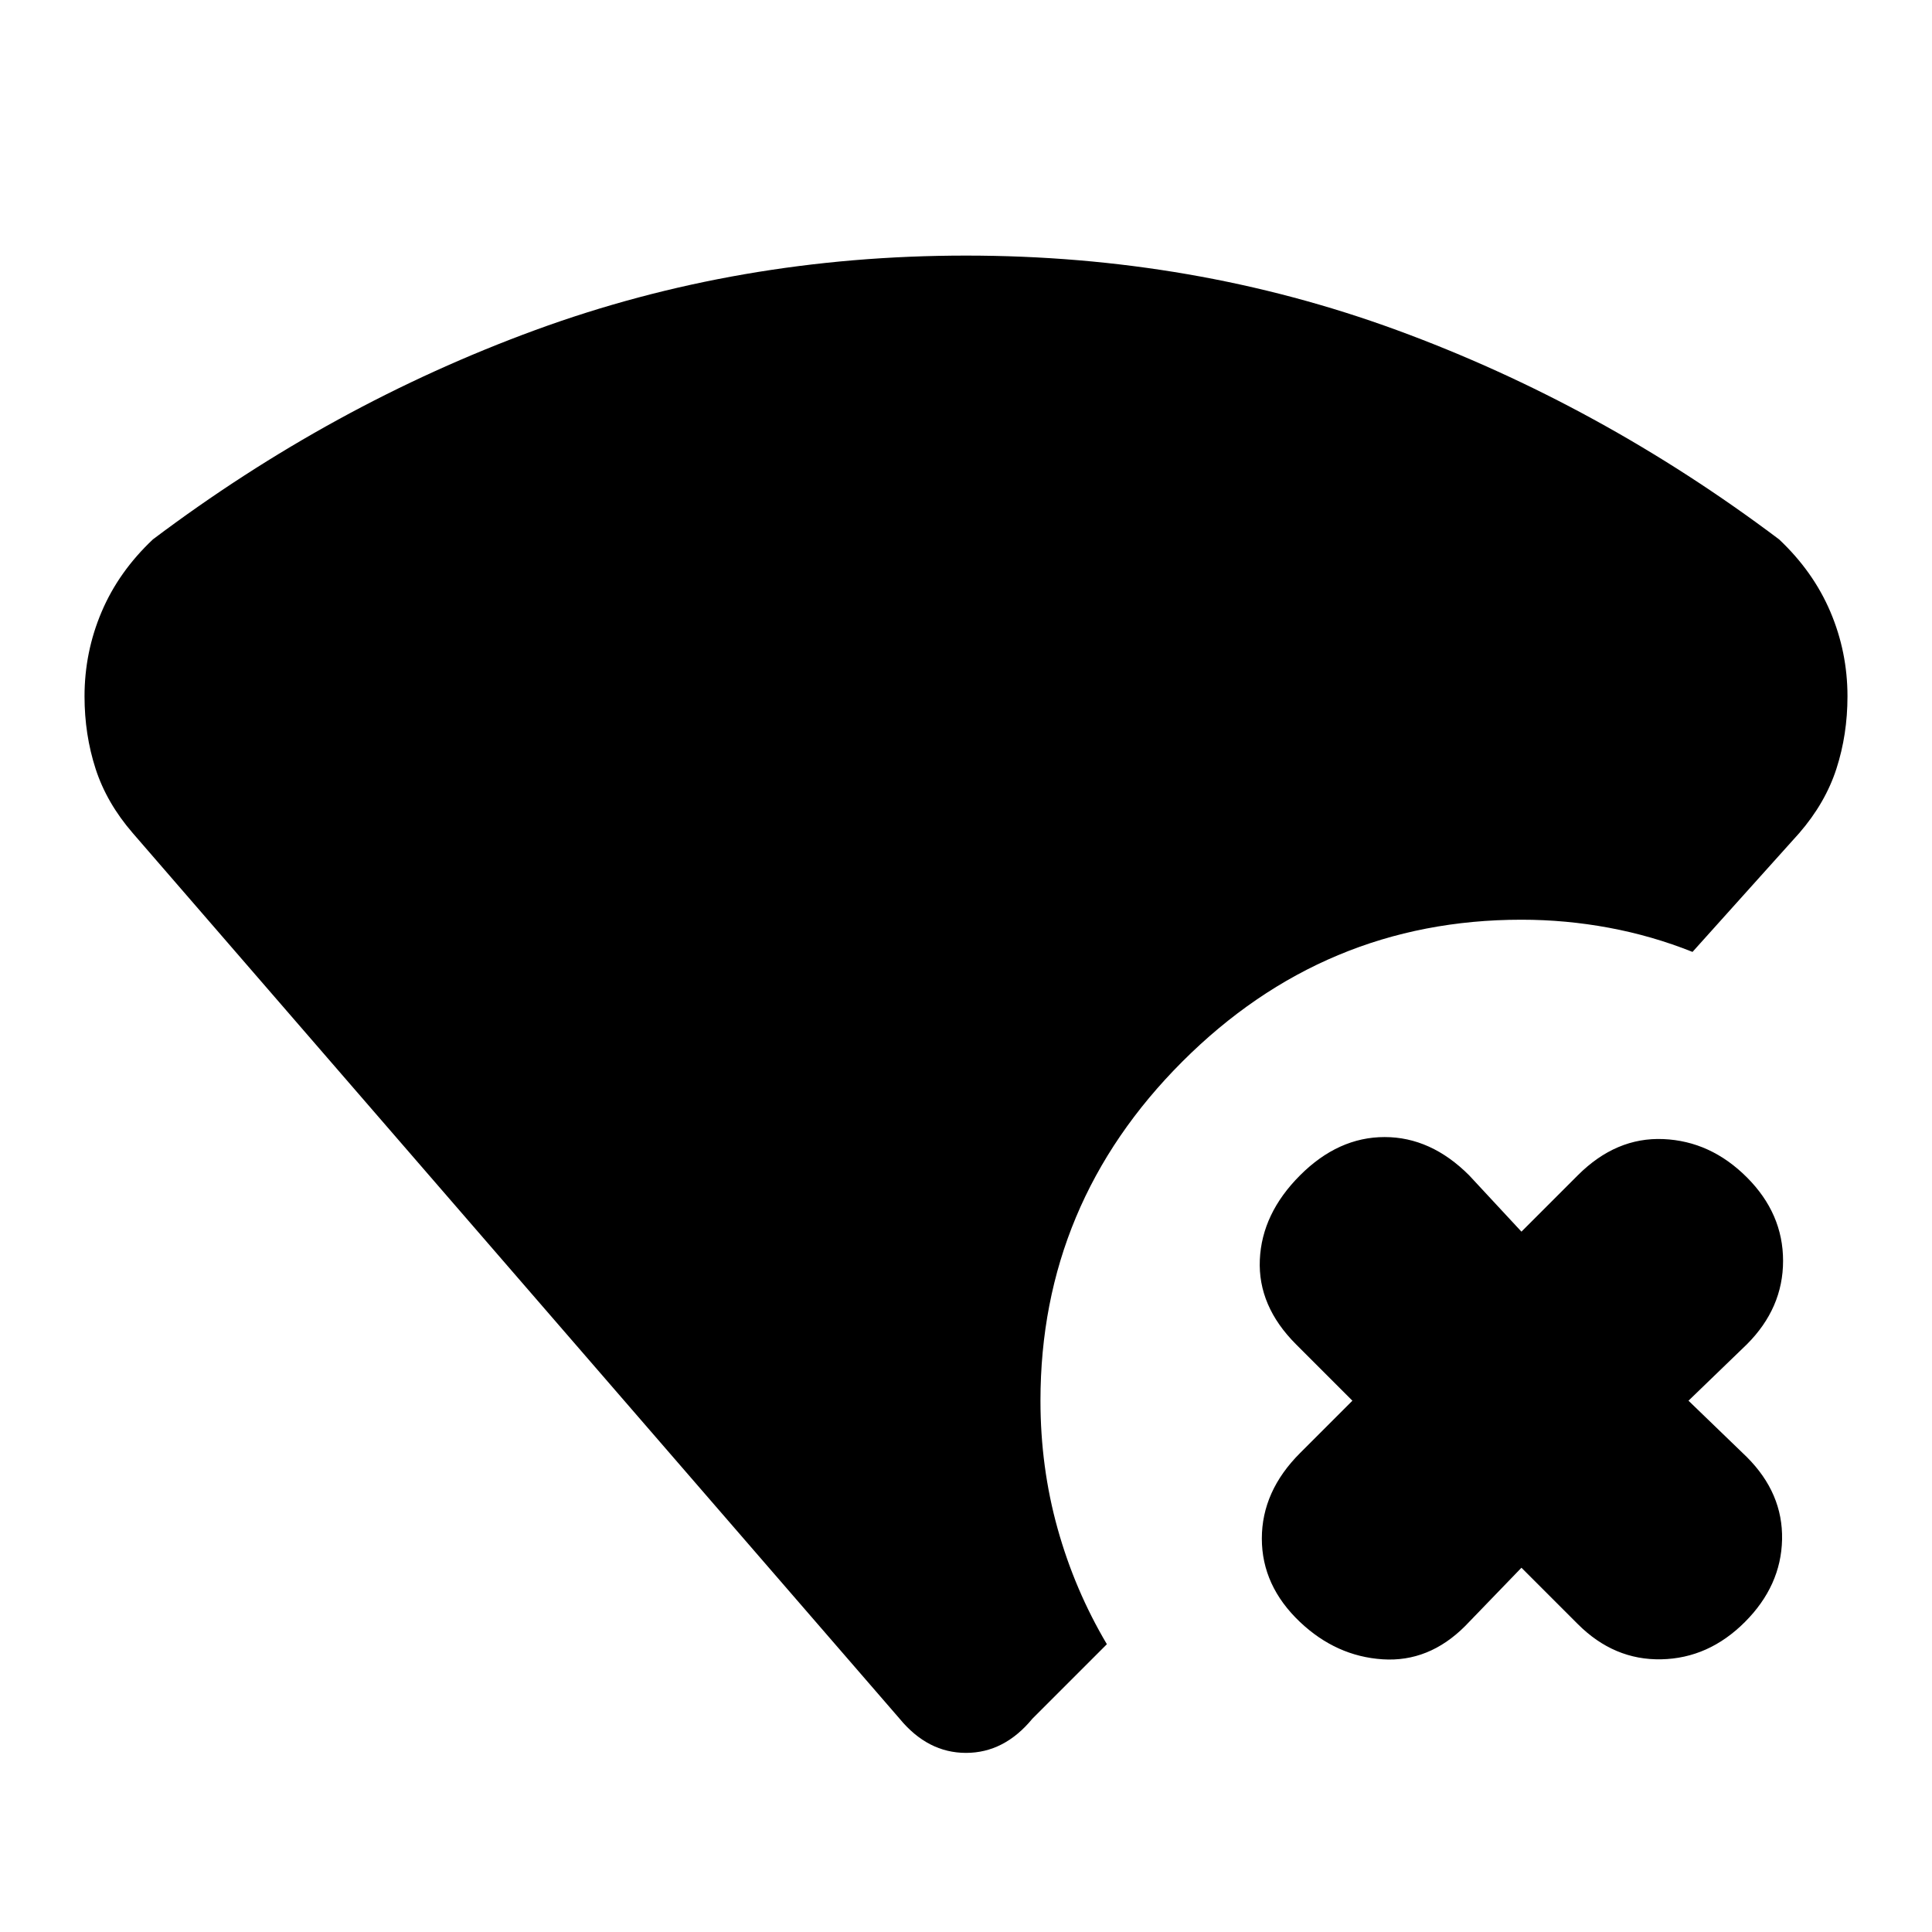 <svg xmlns="http://www.w3.org/2000/svg" height="20" viewBox="0 -960 960 960" width="20"><path d="m756-181-28 29q-18 18-41 16.5T646-154q-19-18-19-41.5t19-42.5l26-26-28-28q-19-19-18-42t20-42q19-19 42-19t42 19l26 28 28-28q19-19 42.5-18t41.5 19q18 18 18 41.5T868-292l-29 28 29 28q18 18 17.5 41T867-154q-18 18-41.5 18.5T784-153l-28-28Zm-309 75L66-546q-13-15-18.5-32T42-614q0-22 8.5-42T76-692q89-67 190-104t214-37q113 0 214 37t190 104q17 16 25.5 36t8.5 42q0 19-5.5 36T894-546l-53 59q-20-8-41.5-12t-43.5-4q-98 0-168.5 70.5T517-264q0 33 8.5 63.5T550-143l-37 37q-14 17-33 17t-33-17Z"/></svg>